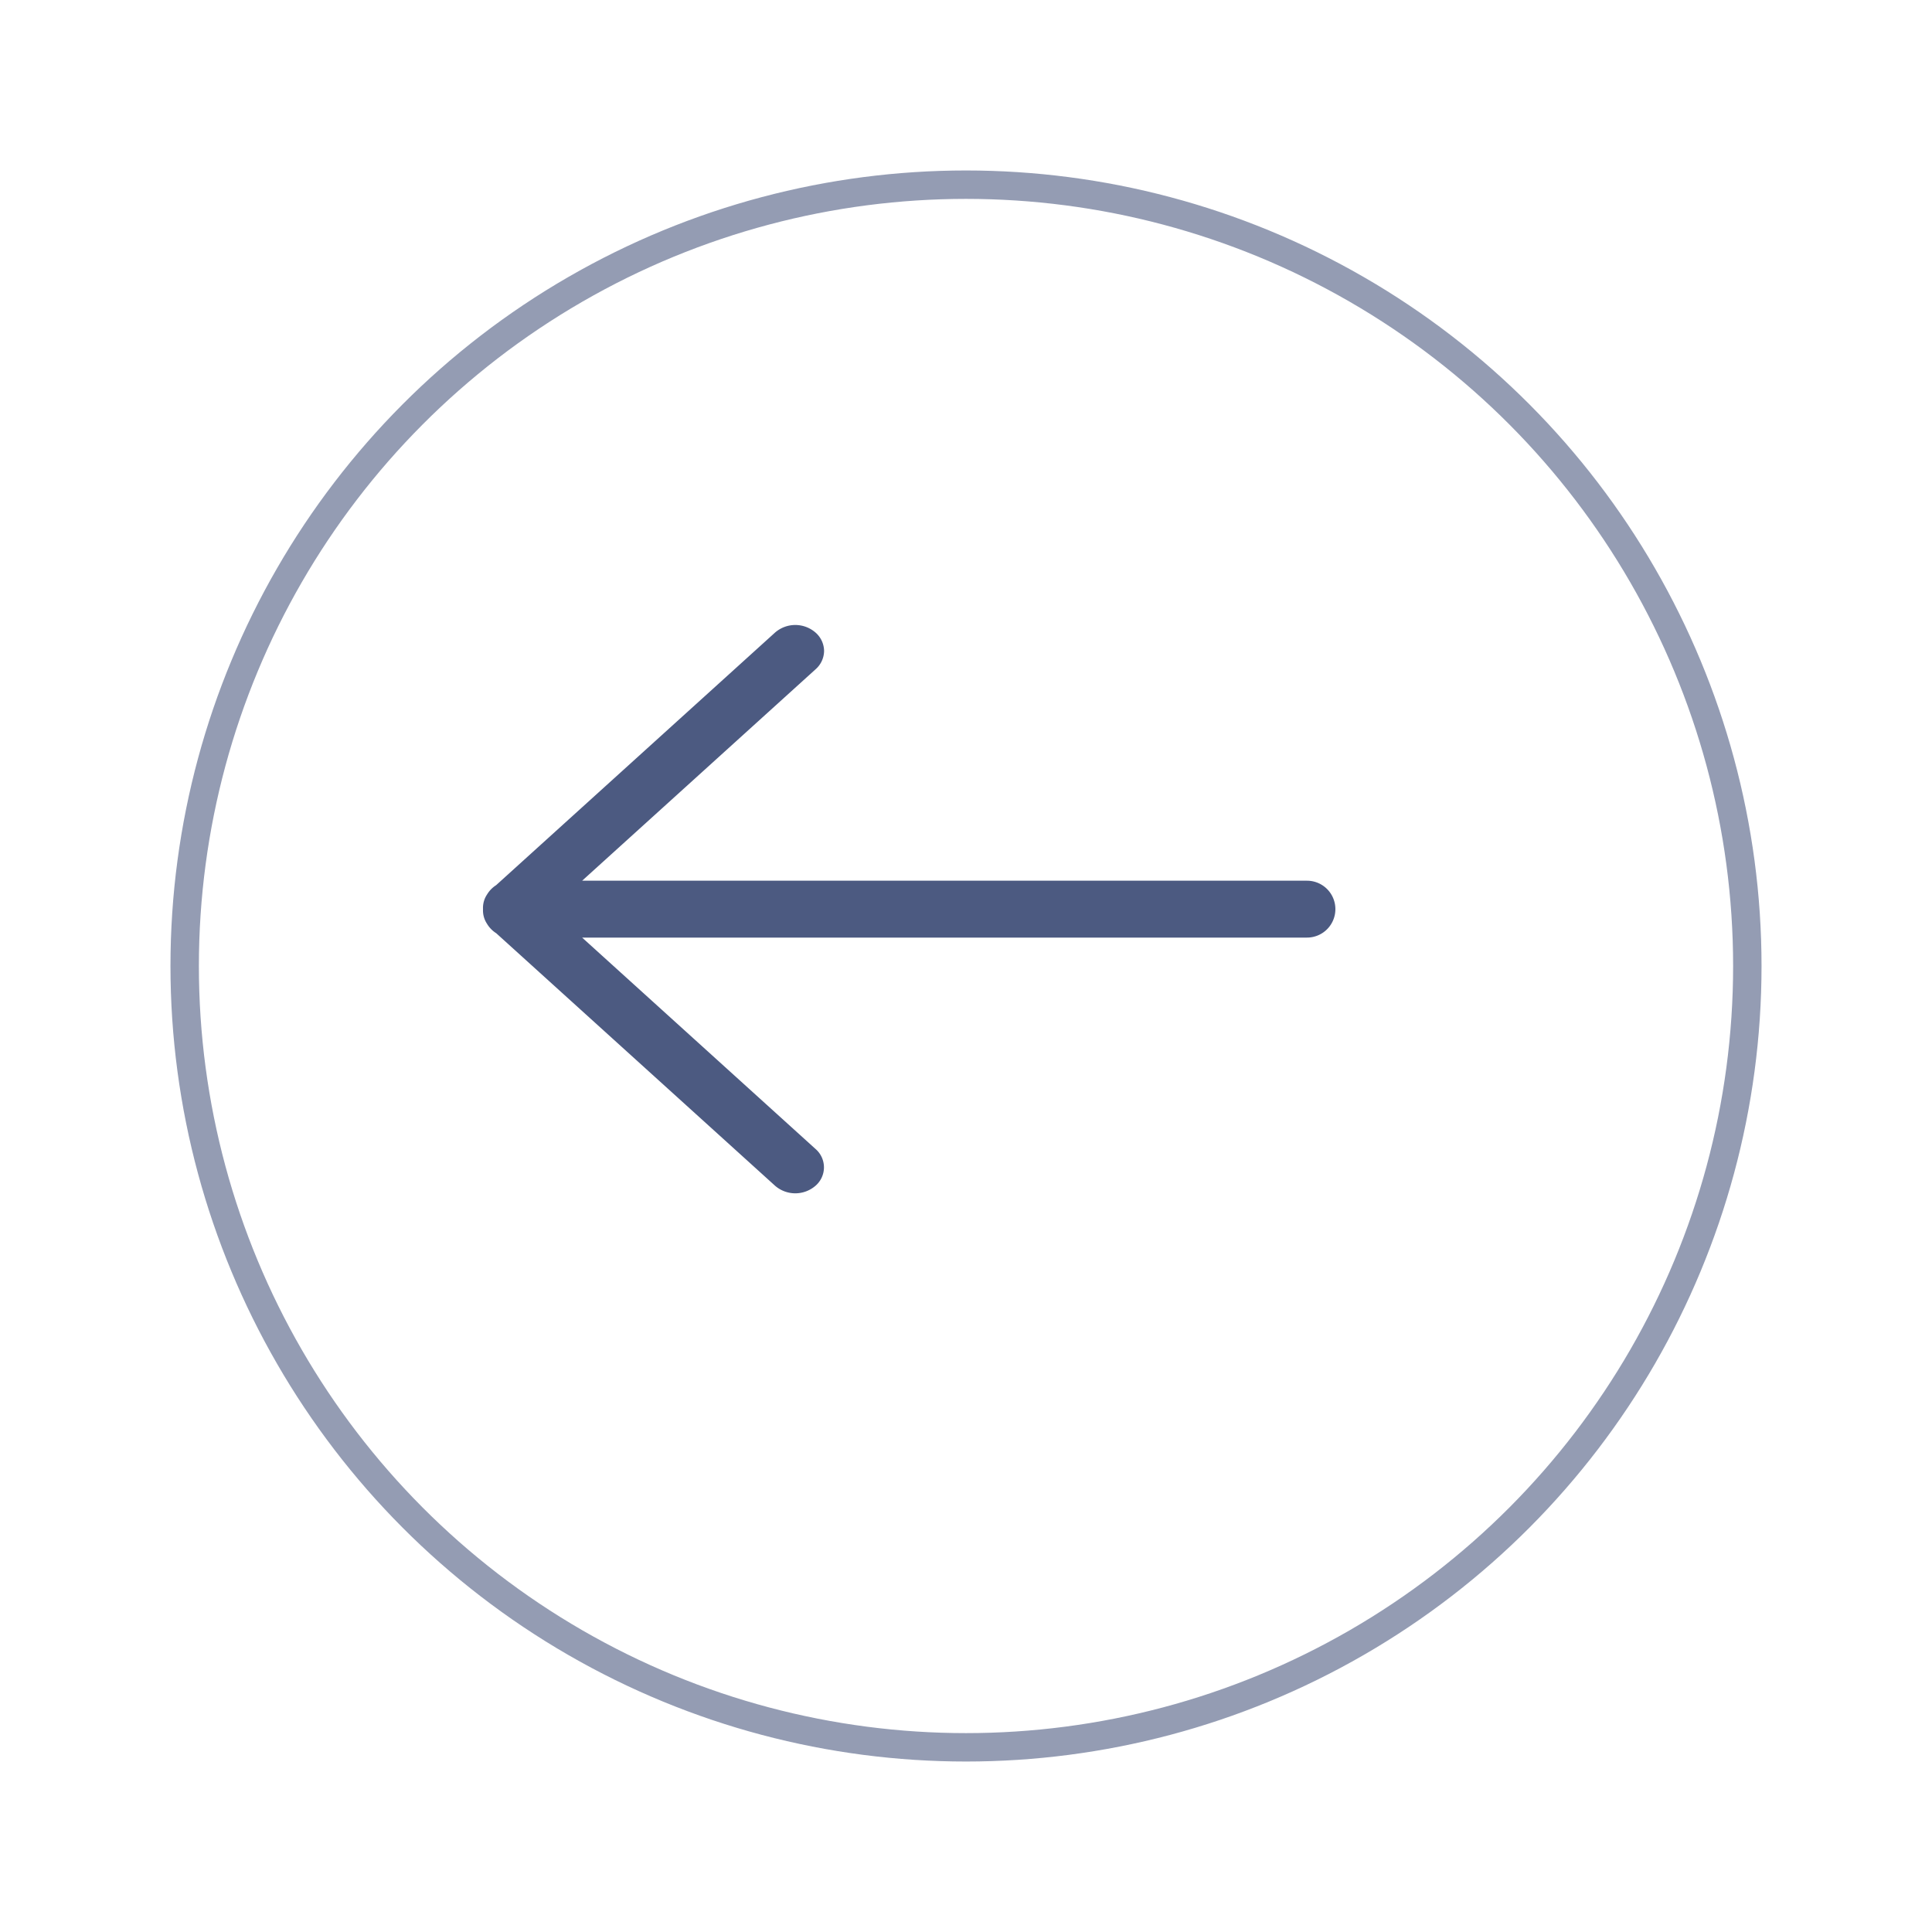 <svg xmlns="http://www.w3.org/2000/svg" xmlns:xlink="http://www.w3.org/1999/xlink" width="68" height="68" viewBox="0 0 68 68">
  <defs>
    <filter id="타원_72" x="0" y="0" width="68" height="68" filterUnits="userSpaceOnUse">
      <feOffset dx="2" dy="2" input="SourceAlpha"/>
      <feGaussianBlur stdDeviation="2" result="blur"/>
      <feFlood flood-opacity="0.161"/>
      <feComposite operator="in" in2="blur"/>
      <feComposite in="SourceGraphic"/>
    </filter>
  </defs>
  <g id="top_back" transform="translate(4 4)">
    <g transform="matrix(1, 0, 0, 1, -4, -4)" filter="url(#타원_72)">
      <g id="타원_72-2" data-name="타원 72" transform="translate(4 4)" fill="#fff" stroke="#4c5a81" stroke-width="1" opacity="0.6">
        <circle cx="28" cy="28" r="28" stroke="none"/>
        <circle cx="28" cy="28" r="27.5" fill="none"/>
      </g>
    </g>
    <path id="합치기_4" data-name="합치기 4" d="M-704.6-650.6v-25.512l-7.441,8.216a.854.854,0,0,1-1.292,0,1.085,1.085,0,0,1,0-1.427l8.887-9.813a1,1,0,0,1,.34-.329.847.847,0,0,1,.488-.136h.034a.848.848,0,0,1,.5.142,1,1,0,0,1,.329.32l8.89,9.816a1.085,1.085,0,0,1,0,1.427.873.873,0,0,1-.646.3.872.872,0,0,1-.646-.3l-7.441-8.216V-650.6a1,1,0,0,1-1,1A1,1,0,0,1-704.6-650.6Z" transform="translate(692.601 -675.6) rotate(-90)" fill="#4c5a81"/>
  </g>
</svg>
